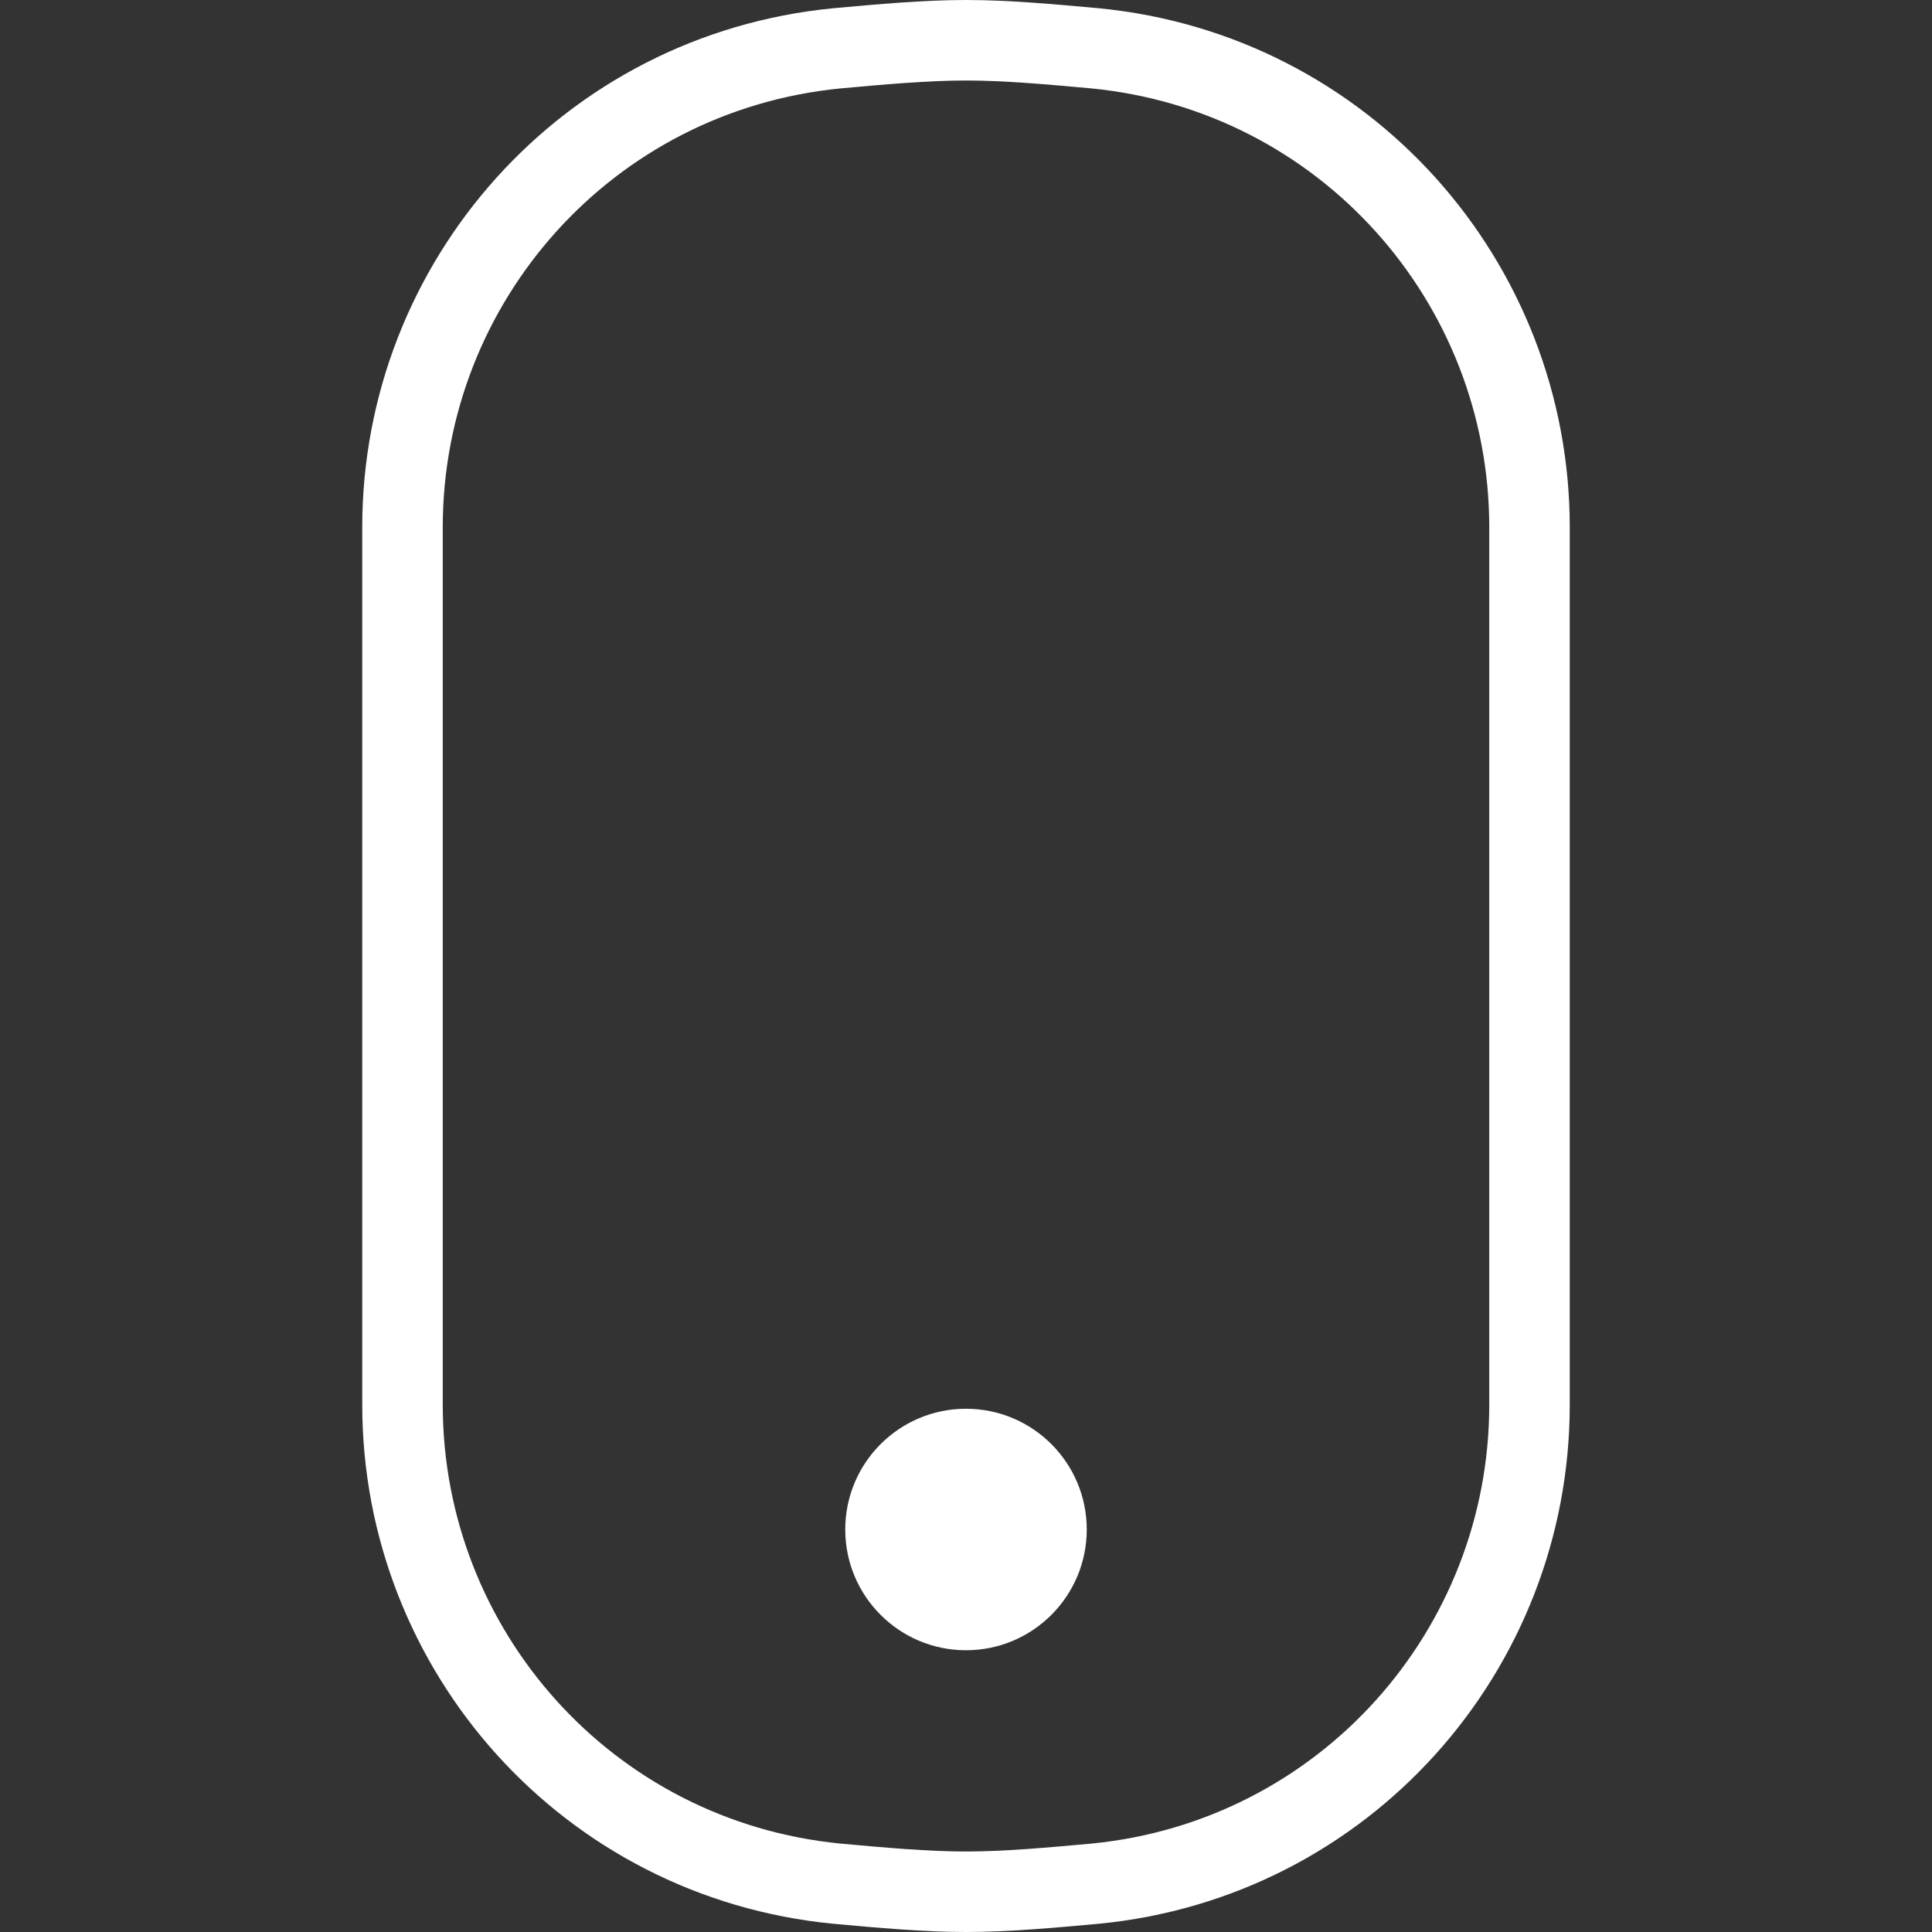 <?xml version="1.0" encoding="utf-8"?>
<!-- Generator: Adobe Illustrator 19.2.0, SVG Export Plug-In . SVG Version: 6.00 Build 0)  -->
<svg version="1.1" id="Layer_1" xmlns="http://www.w3.org/2000/svg" xmlns:xlink="http://www.w3.org/1999/xlink" x="0px" y="0px"
	 viewBox="0 0 48 48" style="enable-background:new 0 0 48 48;" xml:space="preserve">
<rect x="0" y="0" width="48" height="48" fill="#333333" stroke="none"/>
<style type="text/css">
	.st0{fill:none;stroke:#ffffff;stroke-width:2;stroke-miterlimit:10;}
	.mouse {
		fill: #ffffff;
	}
</style>
<title>Untitled-14</title>
<g id="Magic_Mouse">
	<path class="st0" d="M38,34.9c0,6.1-4.6,11.3-10.8,11.9C26.1,46.9,25,47,24,47s-2.1-0.1-3.2-0.2C14.6,46.2,10,41,10,34.9V13.1
		C10,7,14.6,1.8,20.8,1.2C21.9,1.1,23,1,24,1s2.1,0.1,3.2,0.2C33.4,1.8,38,7,38,13.1V34.9z"/>
	<circle class="mouse" cx="24" cy="38" r="3"/>
</g>
</svg>
